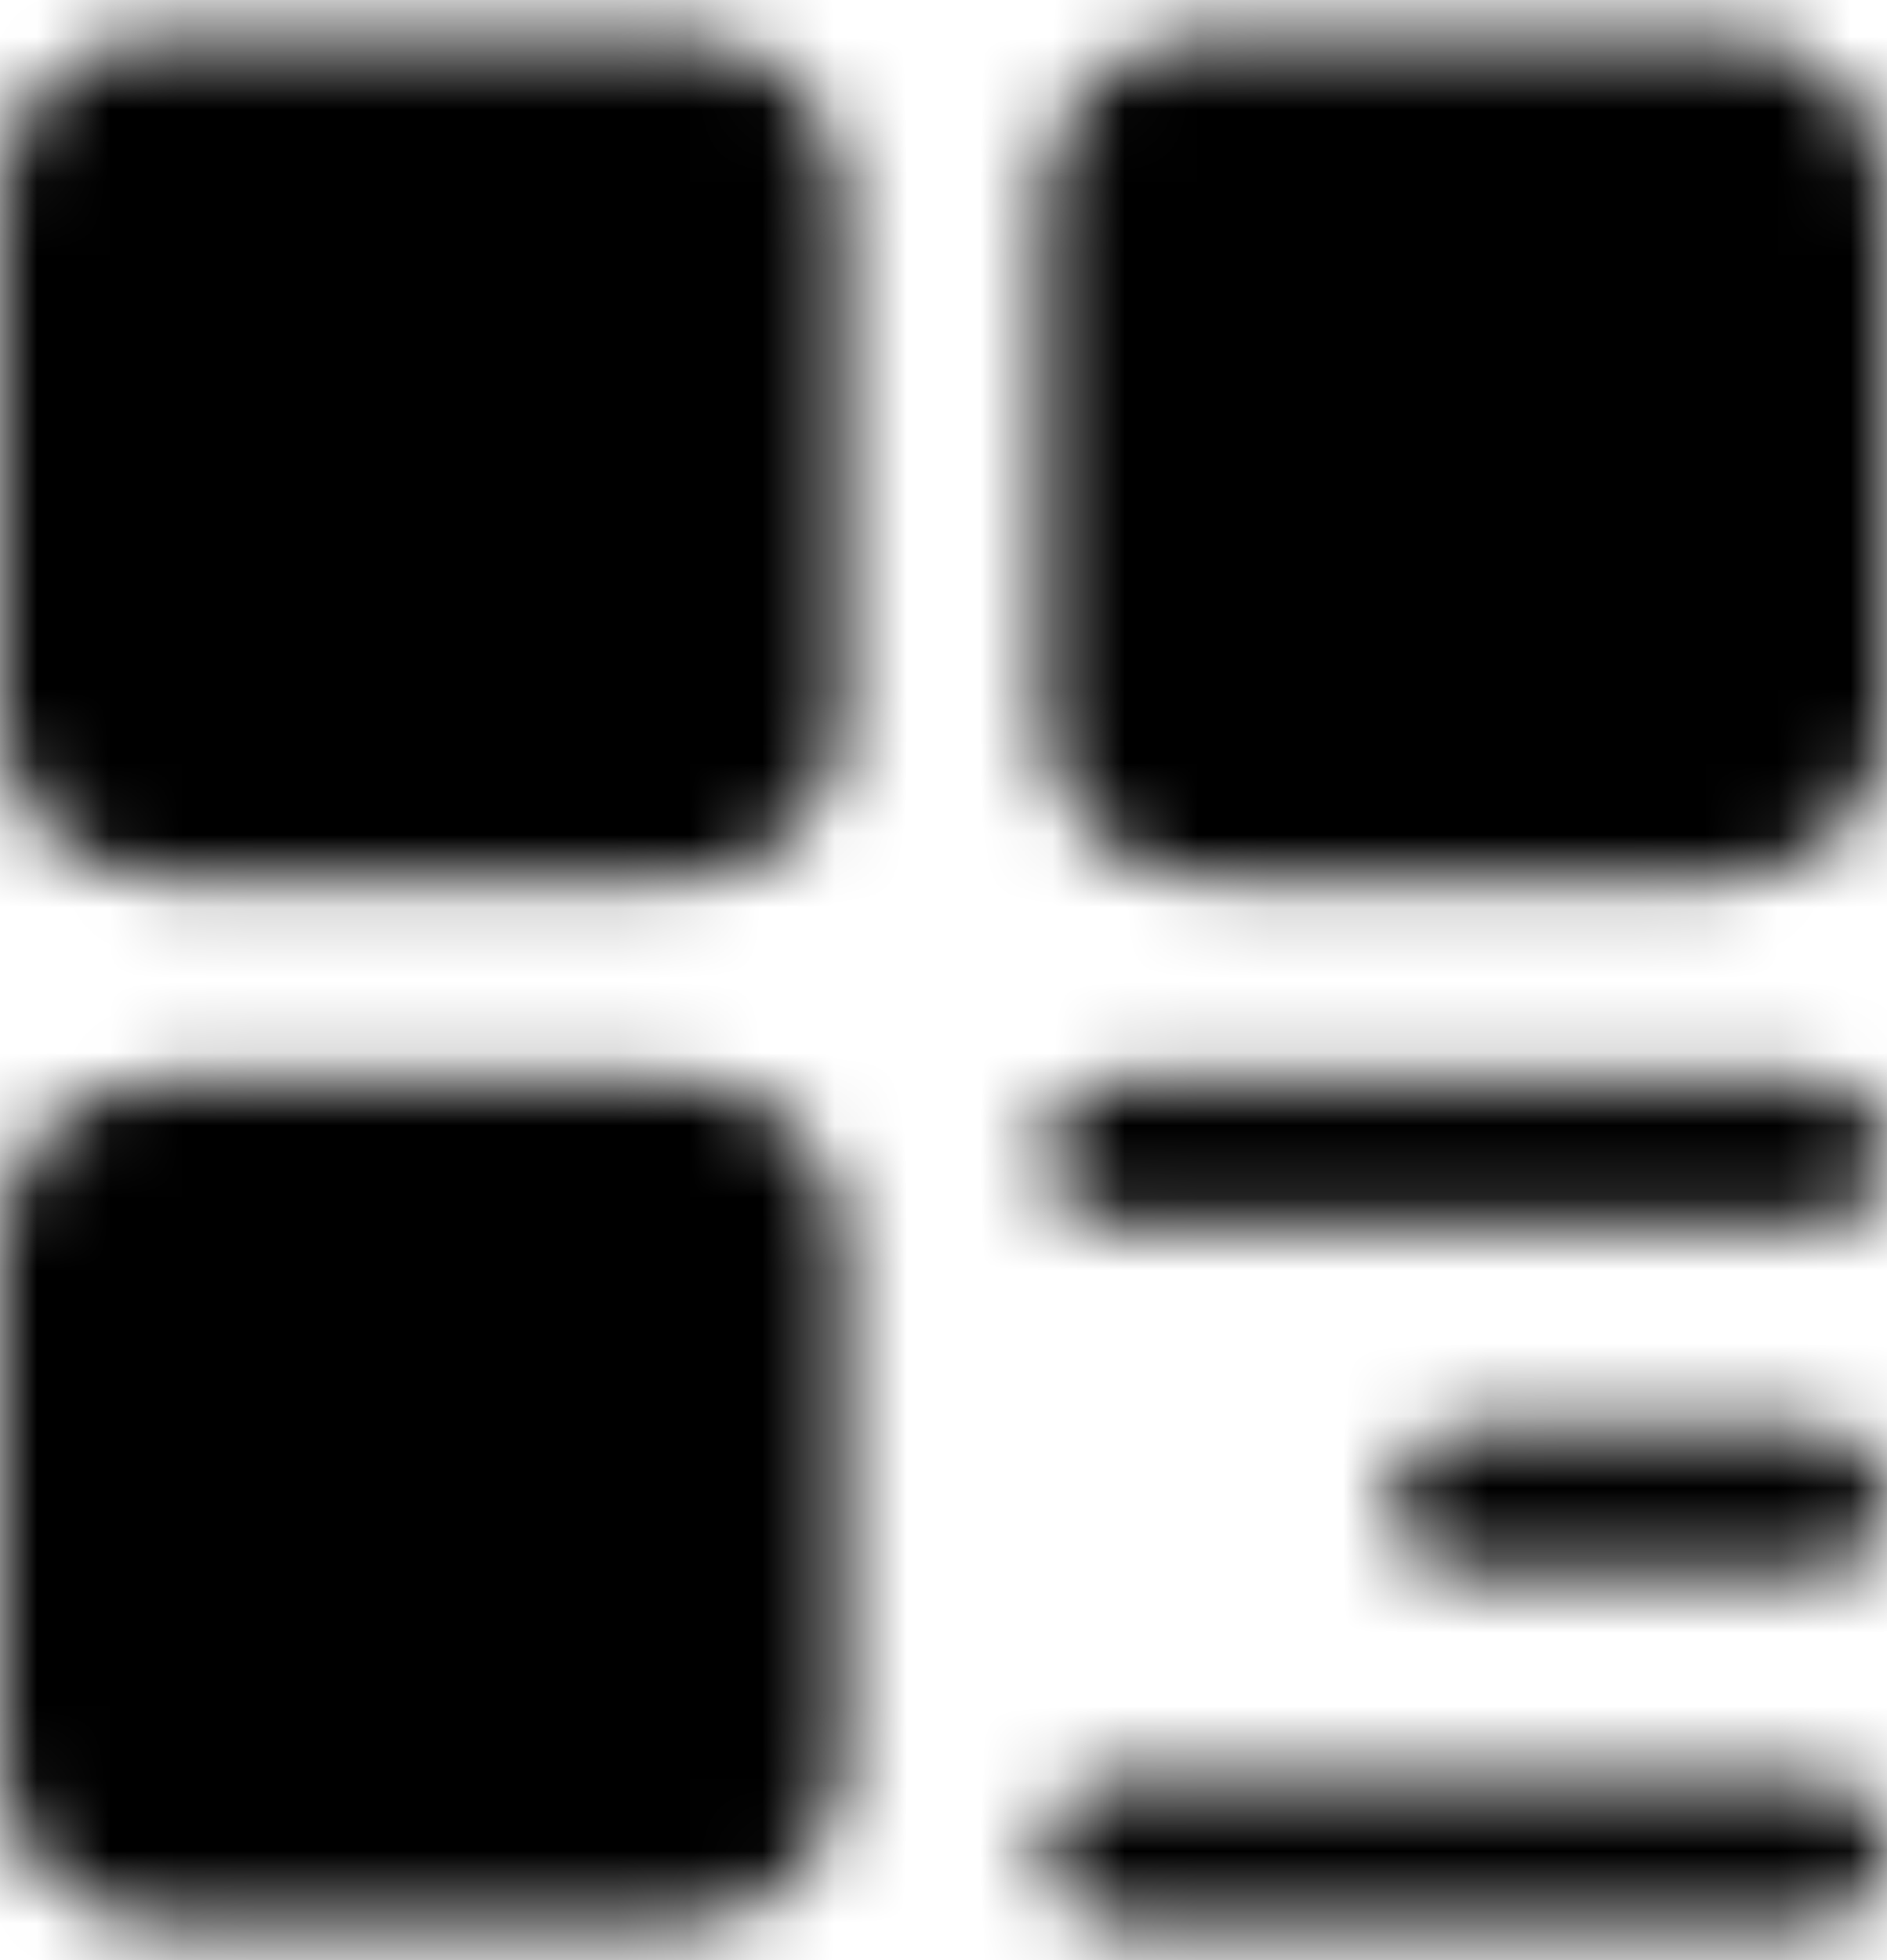 <svg width="26" height="27" viewBox="0 0 26 27" fill="none" xmlns="http://www.w3.org/2000/svg">
<mask id="mask0_1_19755" style="mask-type:alpha" maskUnits="userSpaceOnUse" x="0" y="0" width="26" height="27">
<path d="M9.4 1.5H2.2C1.882 1.5 1.577 1.626 1.351 1.851C1.126 2.077 1 2.382 1 2.7V9.9C1 10.218 1.126 10.524 1.351 10.748C1.577 10.974 1.882 11.1 2.2 11.1H9.4C9.718 11.1 10.024 10.974 10.248 10.748C10.474 10.524 10.6 10.218 10.6 9.9V2.7C10.6 2.382 10.474 2.077 10.248 1.851C10.024 1.626 9.718 1.5 9.4 1.5ZM9.4 15.9H2.2C1.882 15.9 1.577 16.026 1.351 16.252C1.126 16.477 1 16.782 1 17.1V24.3C1 24.618 1.126 24.924 1.351 25.148C1.577 25.374 1.882 25.5 2.2 25.5H9.4C9.718 25.5 10.024 25.374 10.248 25.148C10.474 24.924 10.6 24.618 10.6 24.3V17.1C10.6 16.782 10.474 16.477 10.248 16.252C10.024 16.026 9.718 15.9 9.4 15.9ZM23.8 1.5H16.6C16.282 1.5 15.976 1.626 15.752 1.851C15.526 2.077 15.4 2.382 15.4 2.7V9.9C15.4 10.218 15.526 10.524 15.752 10.748C15.976 10.974 16.282 11.1 16.6 11.1H23.8C24.118 11.1 24.424 10.974 24.648 10.748C24.874 10.524 25 10.218 25 9.9V2.7C25 2.382 24.874 2.077 24.648 1.851C24.424 1.626 24.118 1.5 23.8 1.5Z" fill="white" stroke="white" stroke-width="2" stroke-linejoin="round"/>
<path d="M15.4 15.9H25M20.2 20.7H25M15.4 25.5H25" stroke="white" stroke-width="2" stroke-linecap="round" stroke-linejoin="round"/>
</mask>
<g mask="url(#mask0_1_19755)">
<path d="M-1.4 -0.9H27.4V27.9H-1.4V-0.9Z" fill="#000"/>
</g>
</svg>
